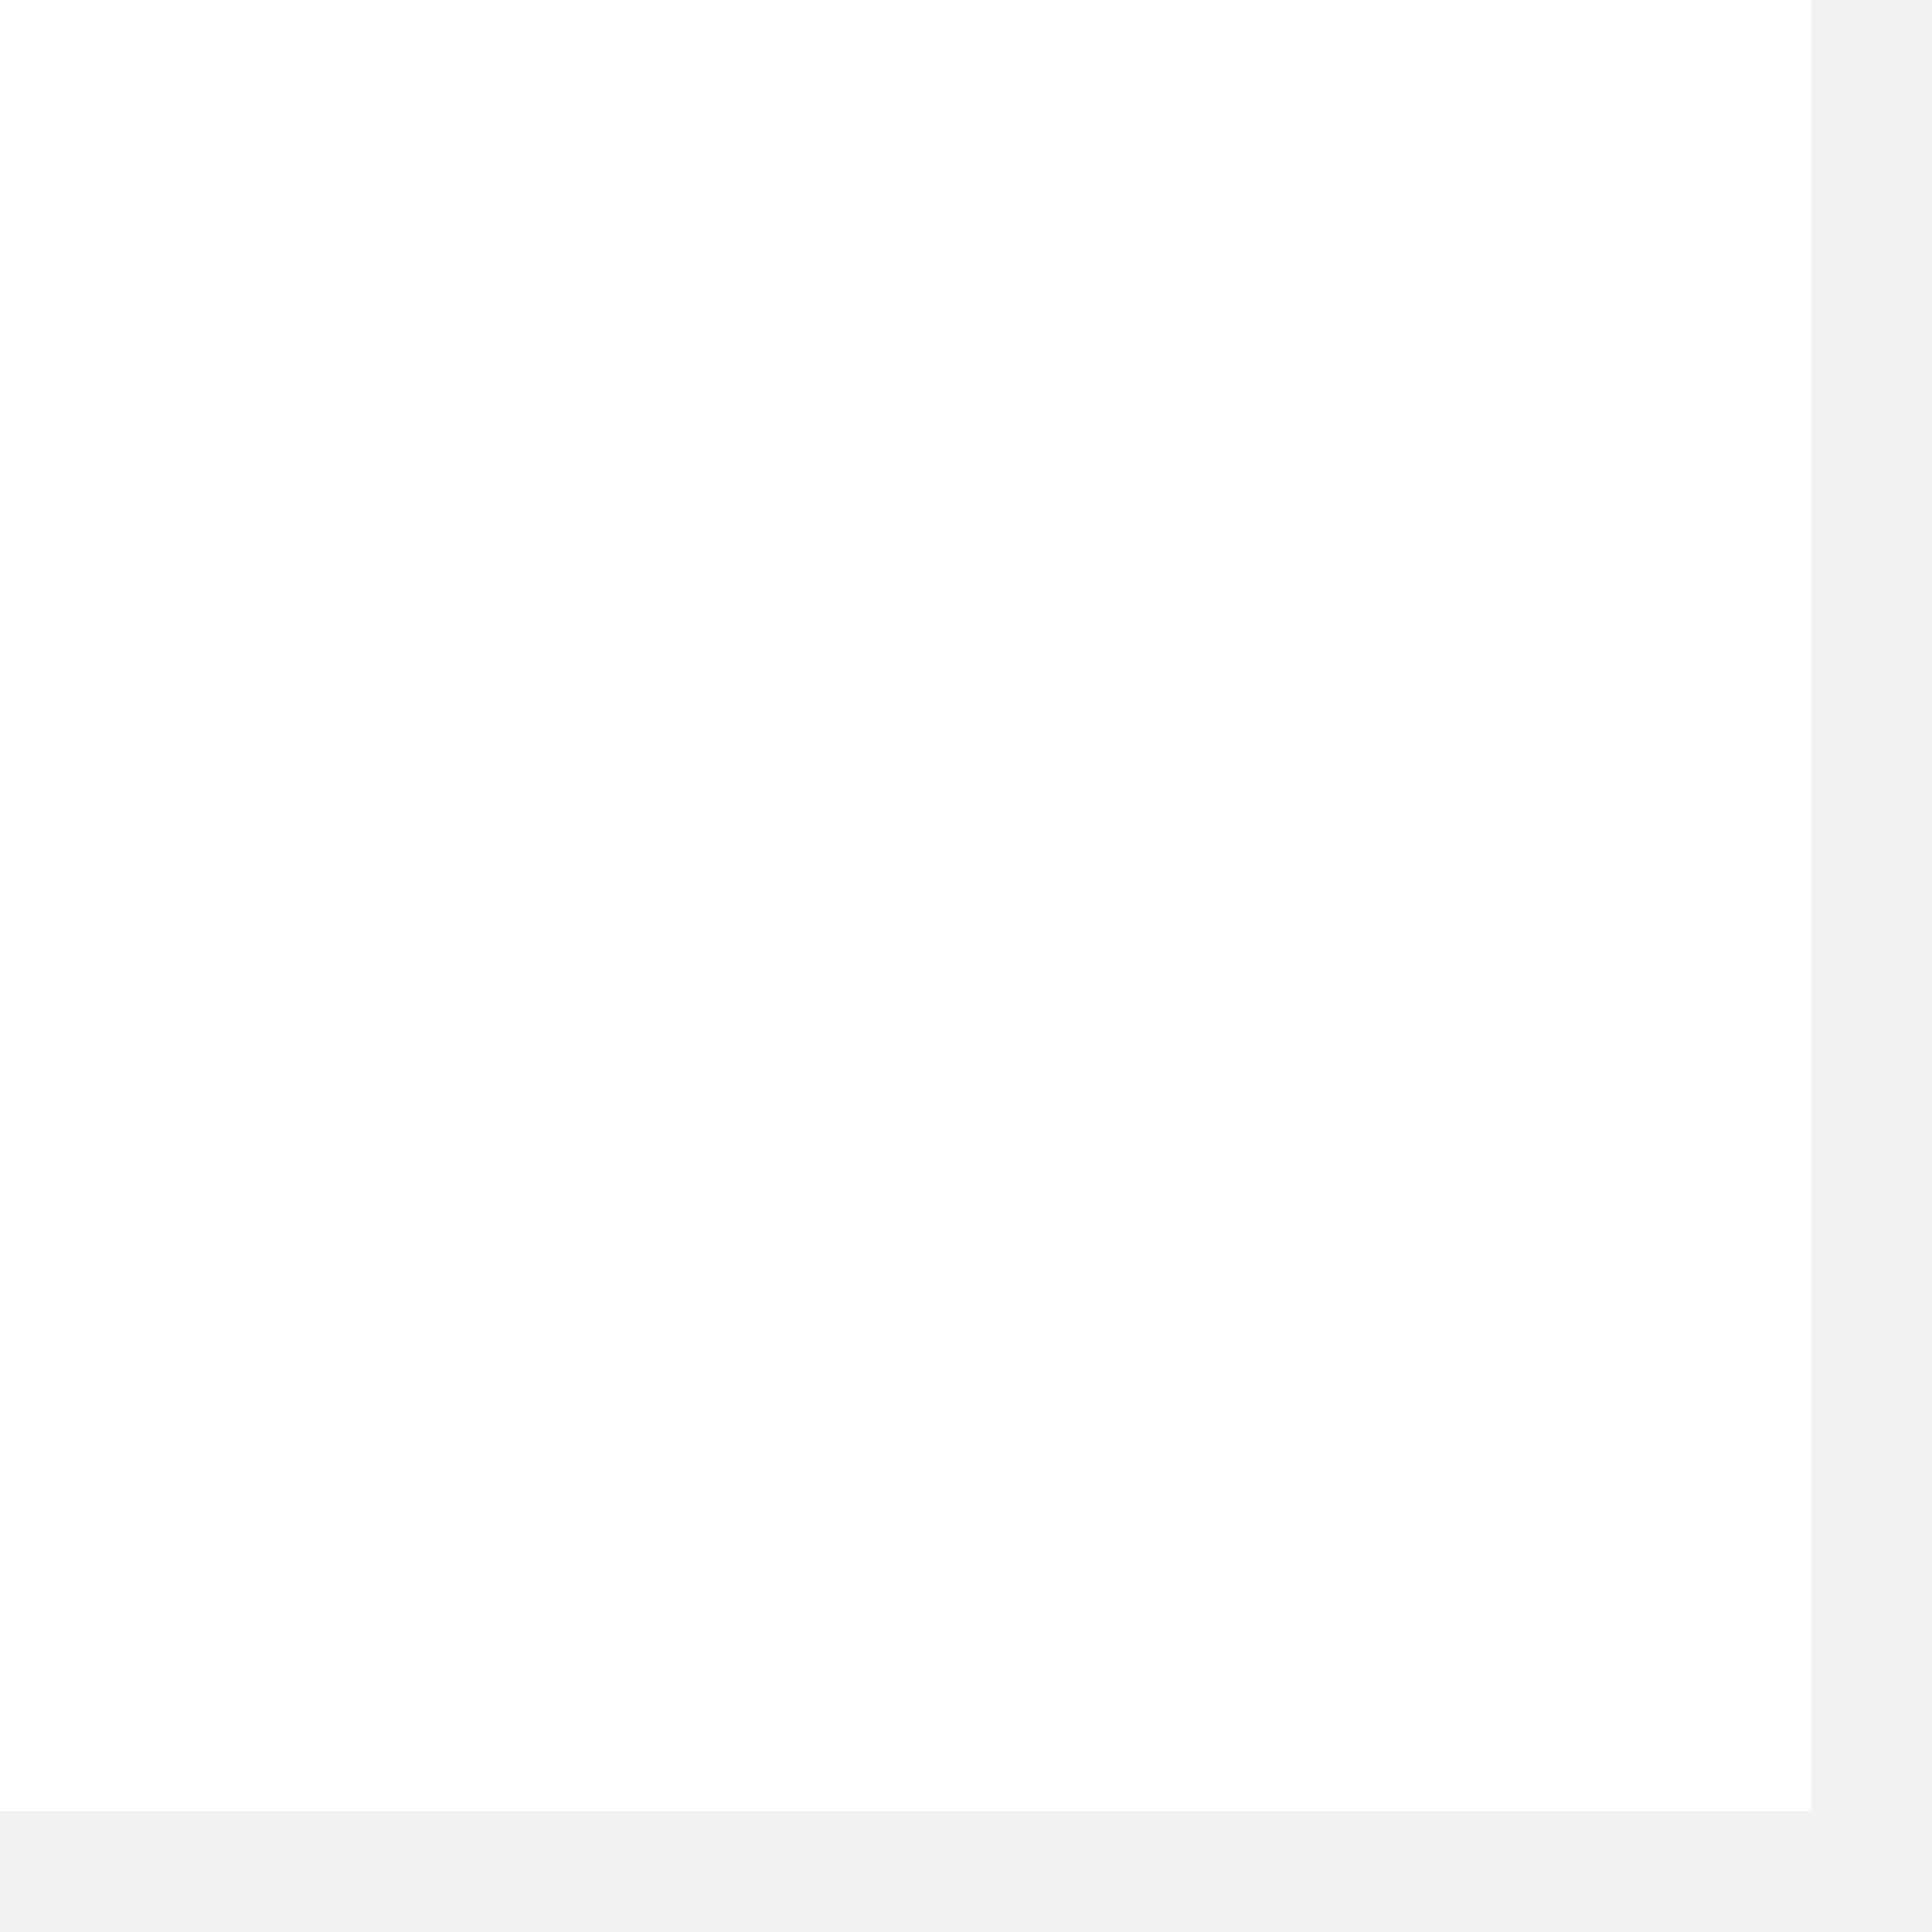 <svg width="16" height="16" viewBox="0 0 16 16" fill="none" xmlns="http://www.w3.org/2000/svg">
<g opacity="0.1">
<path d="M16 16V17H17V16H16ZM15 0V16H17V0H15ZM16 15H0V17H16V15Z" fill="#6A6E7E" mask="url(#path-1-inside-1_101_107)"/>
</g>
</svg>

